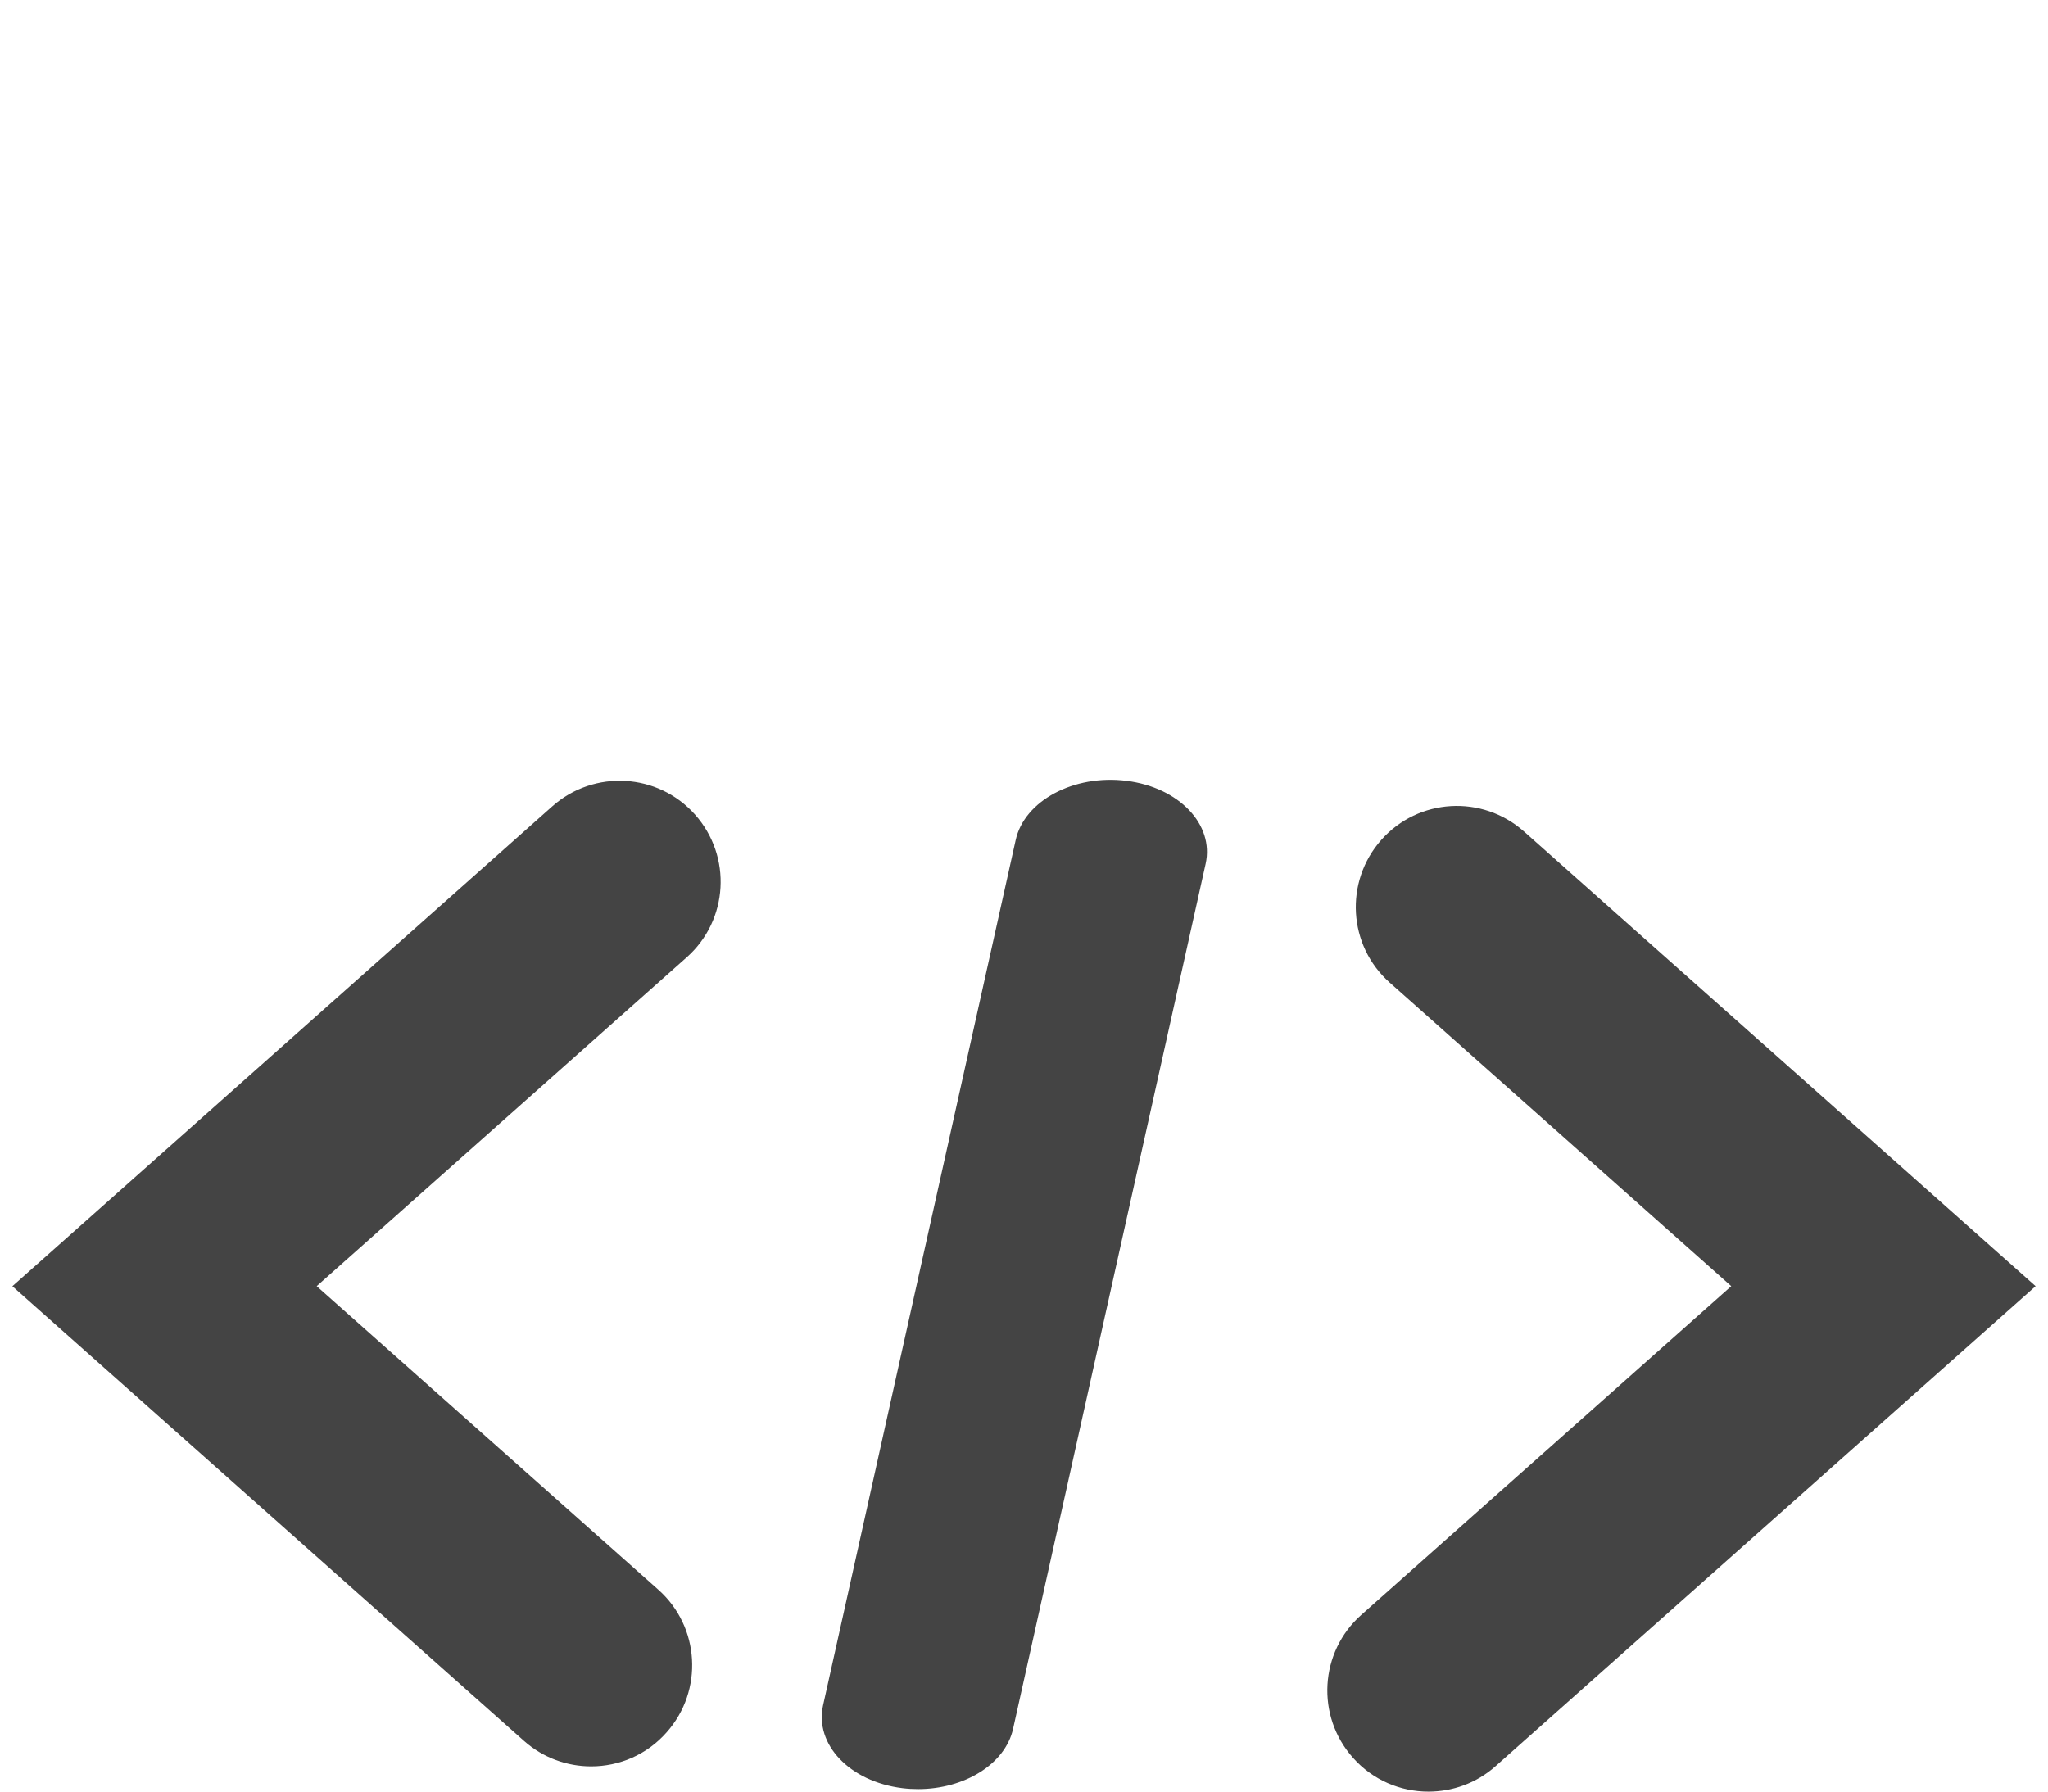 <?xml version="1.0" encoding="utf-8"?>
<!-- Generator: Adobe Illustrator 17.0.0, SVG Export Plug-In . SVG Version: 6.00 Build 0)  -->
<!DOCTYPE svg PUBLIC "-//W3C//DTD SVG 1.1//EN" "http://www.w3.org/Graphics/SVG/1.1/DTD/svg11.dtd">
<svg version="1.1"
	 id="svg2987" xmlns:dc="http://purl.org/dc/elements/1.1/" xmlns:cc="http://creativecommons.org/ns#" xmlns:rdf="http://www.w3.org/1999/02/22-rdf-syntax-ns#" xmlns:svg="http://www.w3.org/2000/svg" xmlns:inkscape="http://www.inkscape.org/namespaces/inkscape" xmlns:sodipodi="http://sodipodi.sourceforge.net/DTD/sodipodi-0.dtd" inkscape:version="0.48.5 r10040" sodipodi:docname="display.svg"
	 xmlns="http://www.w3.org/2000/svg" xmlns:xlink="http://www.w3.org/1999/xlink" x="0px" y="0px" width="36.571px" height="32px"
	 viewBox="0 0 36.571 32" enable-background="new 0 0 36.571 32" xml:space="preserve">
<sodipodi:namedview  id="namedview2991" objecttolerance="10" gridtolerance="10" showgrid="false" inkscape:zoom="14.75" inkscape:cx="16" pagecolor="#ffffff" fit-margin-top="0" bordercolor="#666666" borderopacity="1" fit-margin-left="0" guidetolerance="10" inkscape:cy="21.423729" inkscape:pageopacity="0" inkscape:pageshadow="2" inkscape:window-width="1920" inkscape:window-height="1017" fit-margin-right="0" fit-margin-bottom="0" inkscape:window-y="-8" inkscape:window-maximized="1" inkscape:window-x="-8" inkscape:current-layer="svg2987">
	</sodipodi:namedview>
<path fill="#444444" d="M10.556,31.549c-0.426,0-0.856-0.15-1.199-0.455l-9.136-8.121L9.864,14.4
	c0.744-0.659,1.885-0.596,2.548,0.15s0.596,1.887-0.15,2.549l-6.607,5.873l6.099,5.42c0.746,0.663,0.812,1.804,0.15,2.549
	C11.549,31.345,11.053,31.549,10.556,31.549z M26.707,31.545l9.643-8.573l-9.136-8.121c-0.746-0.663-1.887-0.596-2.548,0.15
	c-0.661,0.746-0.596,1.887,0.15,2.549l6.099,5.422l-6.607,5.872c-0.746,0.663-0.812,1.804-0.15,2.549
	C24.514,31.796,25.01,32,25.507,32C25.934,32,26.364,31.851,26.707,31.545z M18.09,30.88l3.439-15.452
	c0.156-0.702-0.476-1.365-1.414-1.482c-0.941-0.118-1.824,0.357-1.978,1.058l-3.439,15.452c-0.156,0.702,0.476,1.365,1.414,1.482
	c0.096,0.012,0.189,0.017,0.284,0.017C17.221,31.955,17.95,31.508,18.09,30.88z"/>
</svg>
